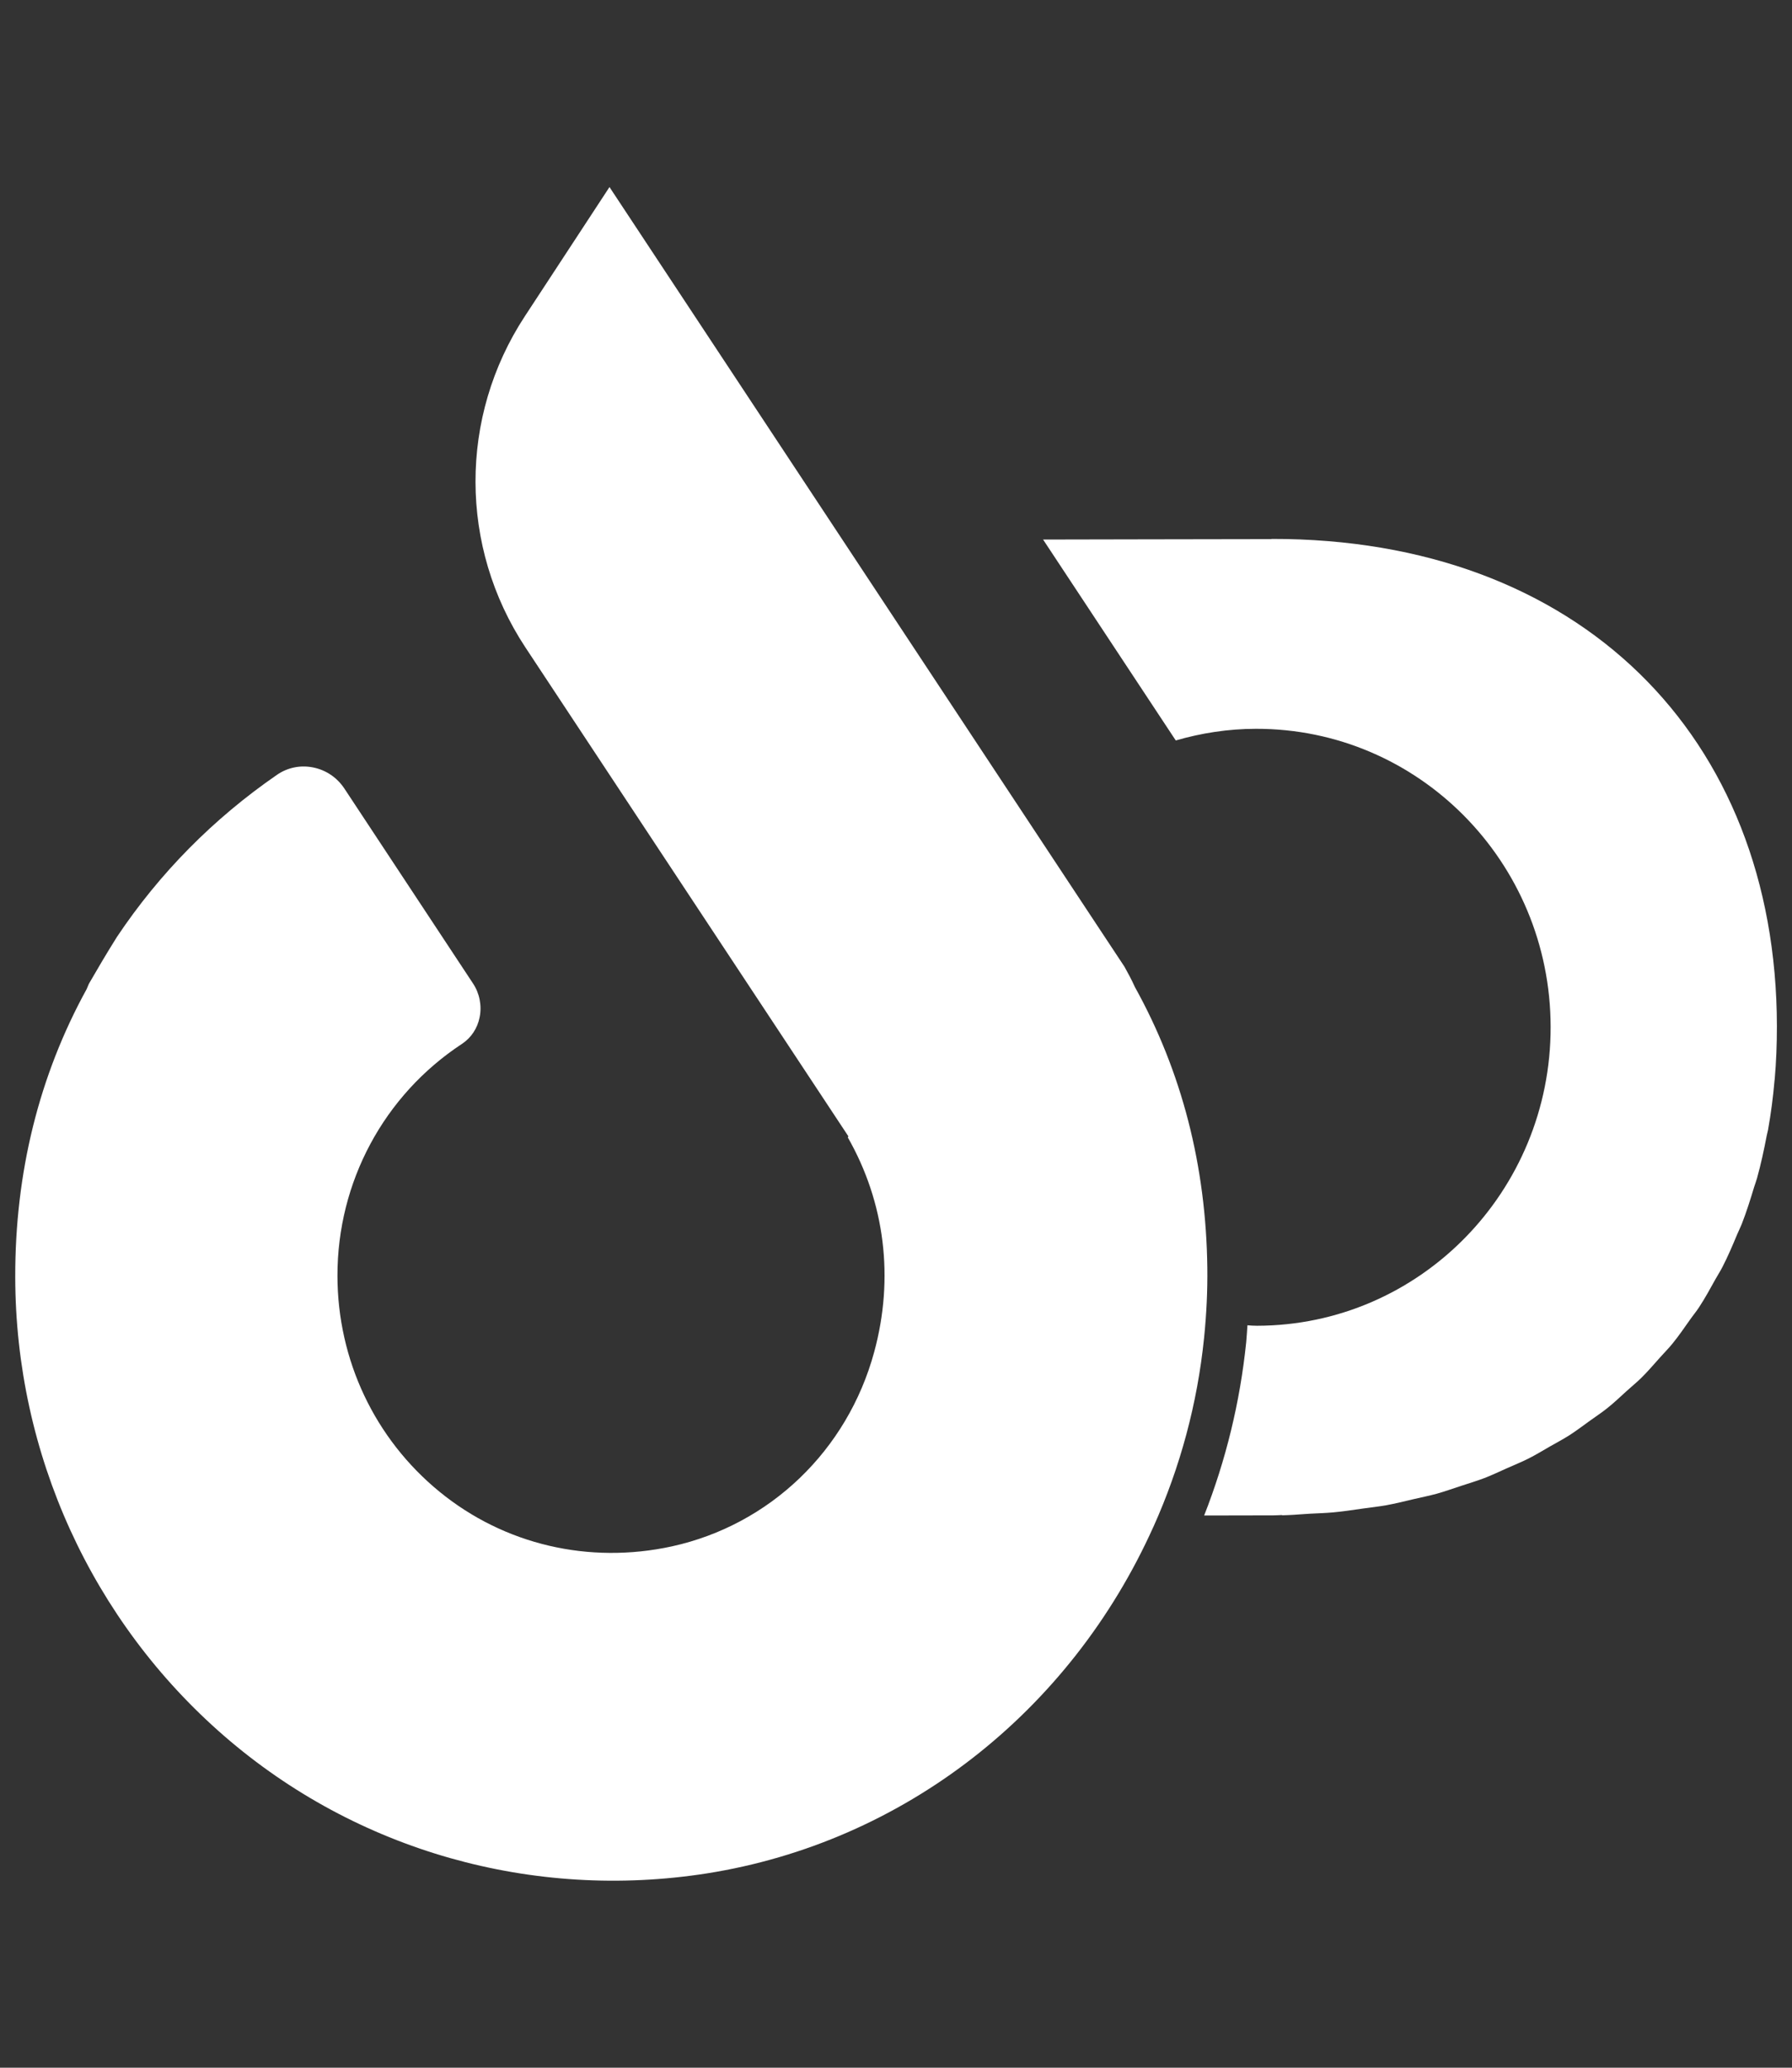 <?xml version="1.0" encoding="UTF-8"?><svg id="STORY_1" xmlns="http://www.w3.org/2000/svg" viewBox="0 0 260 300"><rect x="0" y="0" width="260" height="300" fill="#333333" stroke="none"/><defs><style>.cls-1{fill:#fff;}</style></defs><path class="cls-1" d="m184.46,78.22l-17.97.03-15.15.03,19.25,29.15c3.7-1.07,7.6-1.69,11.64-1.69,23.57-.04,42.71,19.31,42.75,43.23.04,23.92-19.03,43.34-42.6,43.38-.47,0-.93-.03-1.39-.07-.06.83-.1,1.63-.18,2.47-.89,8.66-2.94,17.08-6.1,25.13l10.03-.02c.42,0,.84-.03,1.27-.05-.01,0,0,.03,0,.04.01,0,.03,0,.05,0,.54-.01,1.07-.04,1.61-.07.54-.03,1.08-.07,1.61-.11.25-.02.5-.03.76-.05,1.12-.06,2.26-.09,3.36-.19,1.46-.13,2.86-.35,4.27-.55,1.16-.16,2.34-.29,3.47-.49,1.32-.24,2.58-.56,3.86-.86,1.15-.27,2.33-.5,3.46-.81,1.21-.34,2.36-.76,3.54-1.14,1.12-.37,2.26-.71,3.34-1.12,1.13-.43,2.19-.95,3.28-1.43,1.05-.47,2.13-.9,3.14-1.41,1.07-.54,2.07-1.15,3.09-1.74.96-.55,1.94-1.06,2.86-1.65,1.03-.66,1.98-1.39,2.97-2.1.83-.6,1.7-1.17,2.5-1.81,1-.79,1.91-1.67,2.85-2.52.7-.64,1.45-1.24,2.12-1.9.96-.95,1.83-1.98,2.73-2.98.57-.64,1.18-1.25,1.73-1.92.92-1.12,1.74-2.32,2.58-3.51.44-.63.93-1.21,1.35-1.86.86-1.31,1.61-2.7,2.38-4.08.32-.58.69-1.13.99-1.73.79-1.53,1.47-3.13,2.14-4.74.21-.5.46-.98.66-1.49.68-1.74,1.25-3.55,1.8-5.38.13-.42.29-.82.41-1.25.56-2.01,1.01-4.08,1.41-6.19.05-.28.14-.54.19-.82.42-2.36.74-4.78.95-7.24,0-.04.01-.08.02-.12.22-2.51.32-5.07.32-7.71-.07-42.17-28.75-70.77-73.32-70.69Z"/><path class="cls-1" d="m167.35,221.52c3.9-8.68,6.38-17.9,7.35-27.42.36-3.56.51-6.88.47-10.17h0c-.18-14.78-3.71-28.47-10.5-40.71-.52-1.15-1.02-2.05-1.52-2.96l-3.98-6.02L88.43,27.14l-12.29,18.76c-9.56,14.59-9.53,33.43.07,48l46.89,70.98-.1.13c5.39,9.44,6.76,20.43,3.83,31.17-3.88,14.26-15.13,25.06-29.35,28.18-12.03,2.62-24.31-.25-33.7-7.92-9.39-7.67-14.8-19.09-14.82-31.32-.02-13.62,6.73-26.21,18.07-33.67,1.33-.88,2.24-2.25,2.56-3.86.34-1.68-.01-3.47-.96-4.9l-18.65-28.26c-1.07-1.62-2.69-2.72-4.58-3.09-1.83-.36-3.69.02-5.22,1.08-9.22,6.36-17.03,14.26-23.21,23.51-1.54,2.45-2.82,4.64-4.07,6.8l-.33.78c-6.9,12.55-10.39,26.61-10.36,41.79.04,25.63,11.1,49.91,30.34,66.59,19.2,16.65,44.75,23.88,70.05,19.91,28.42-4.5,52.62-23.29,64.74-50.27Z"/><rect class="cls-1" x="118.56" y="162.02" width="0" height="0"/></svg>